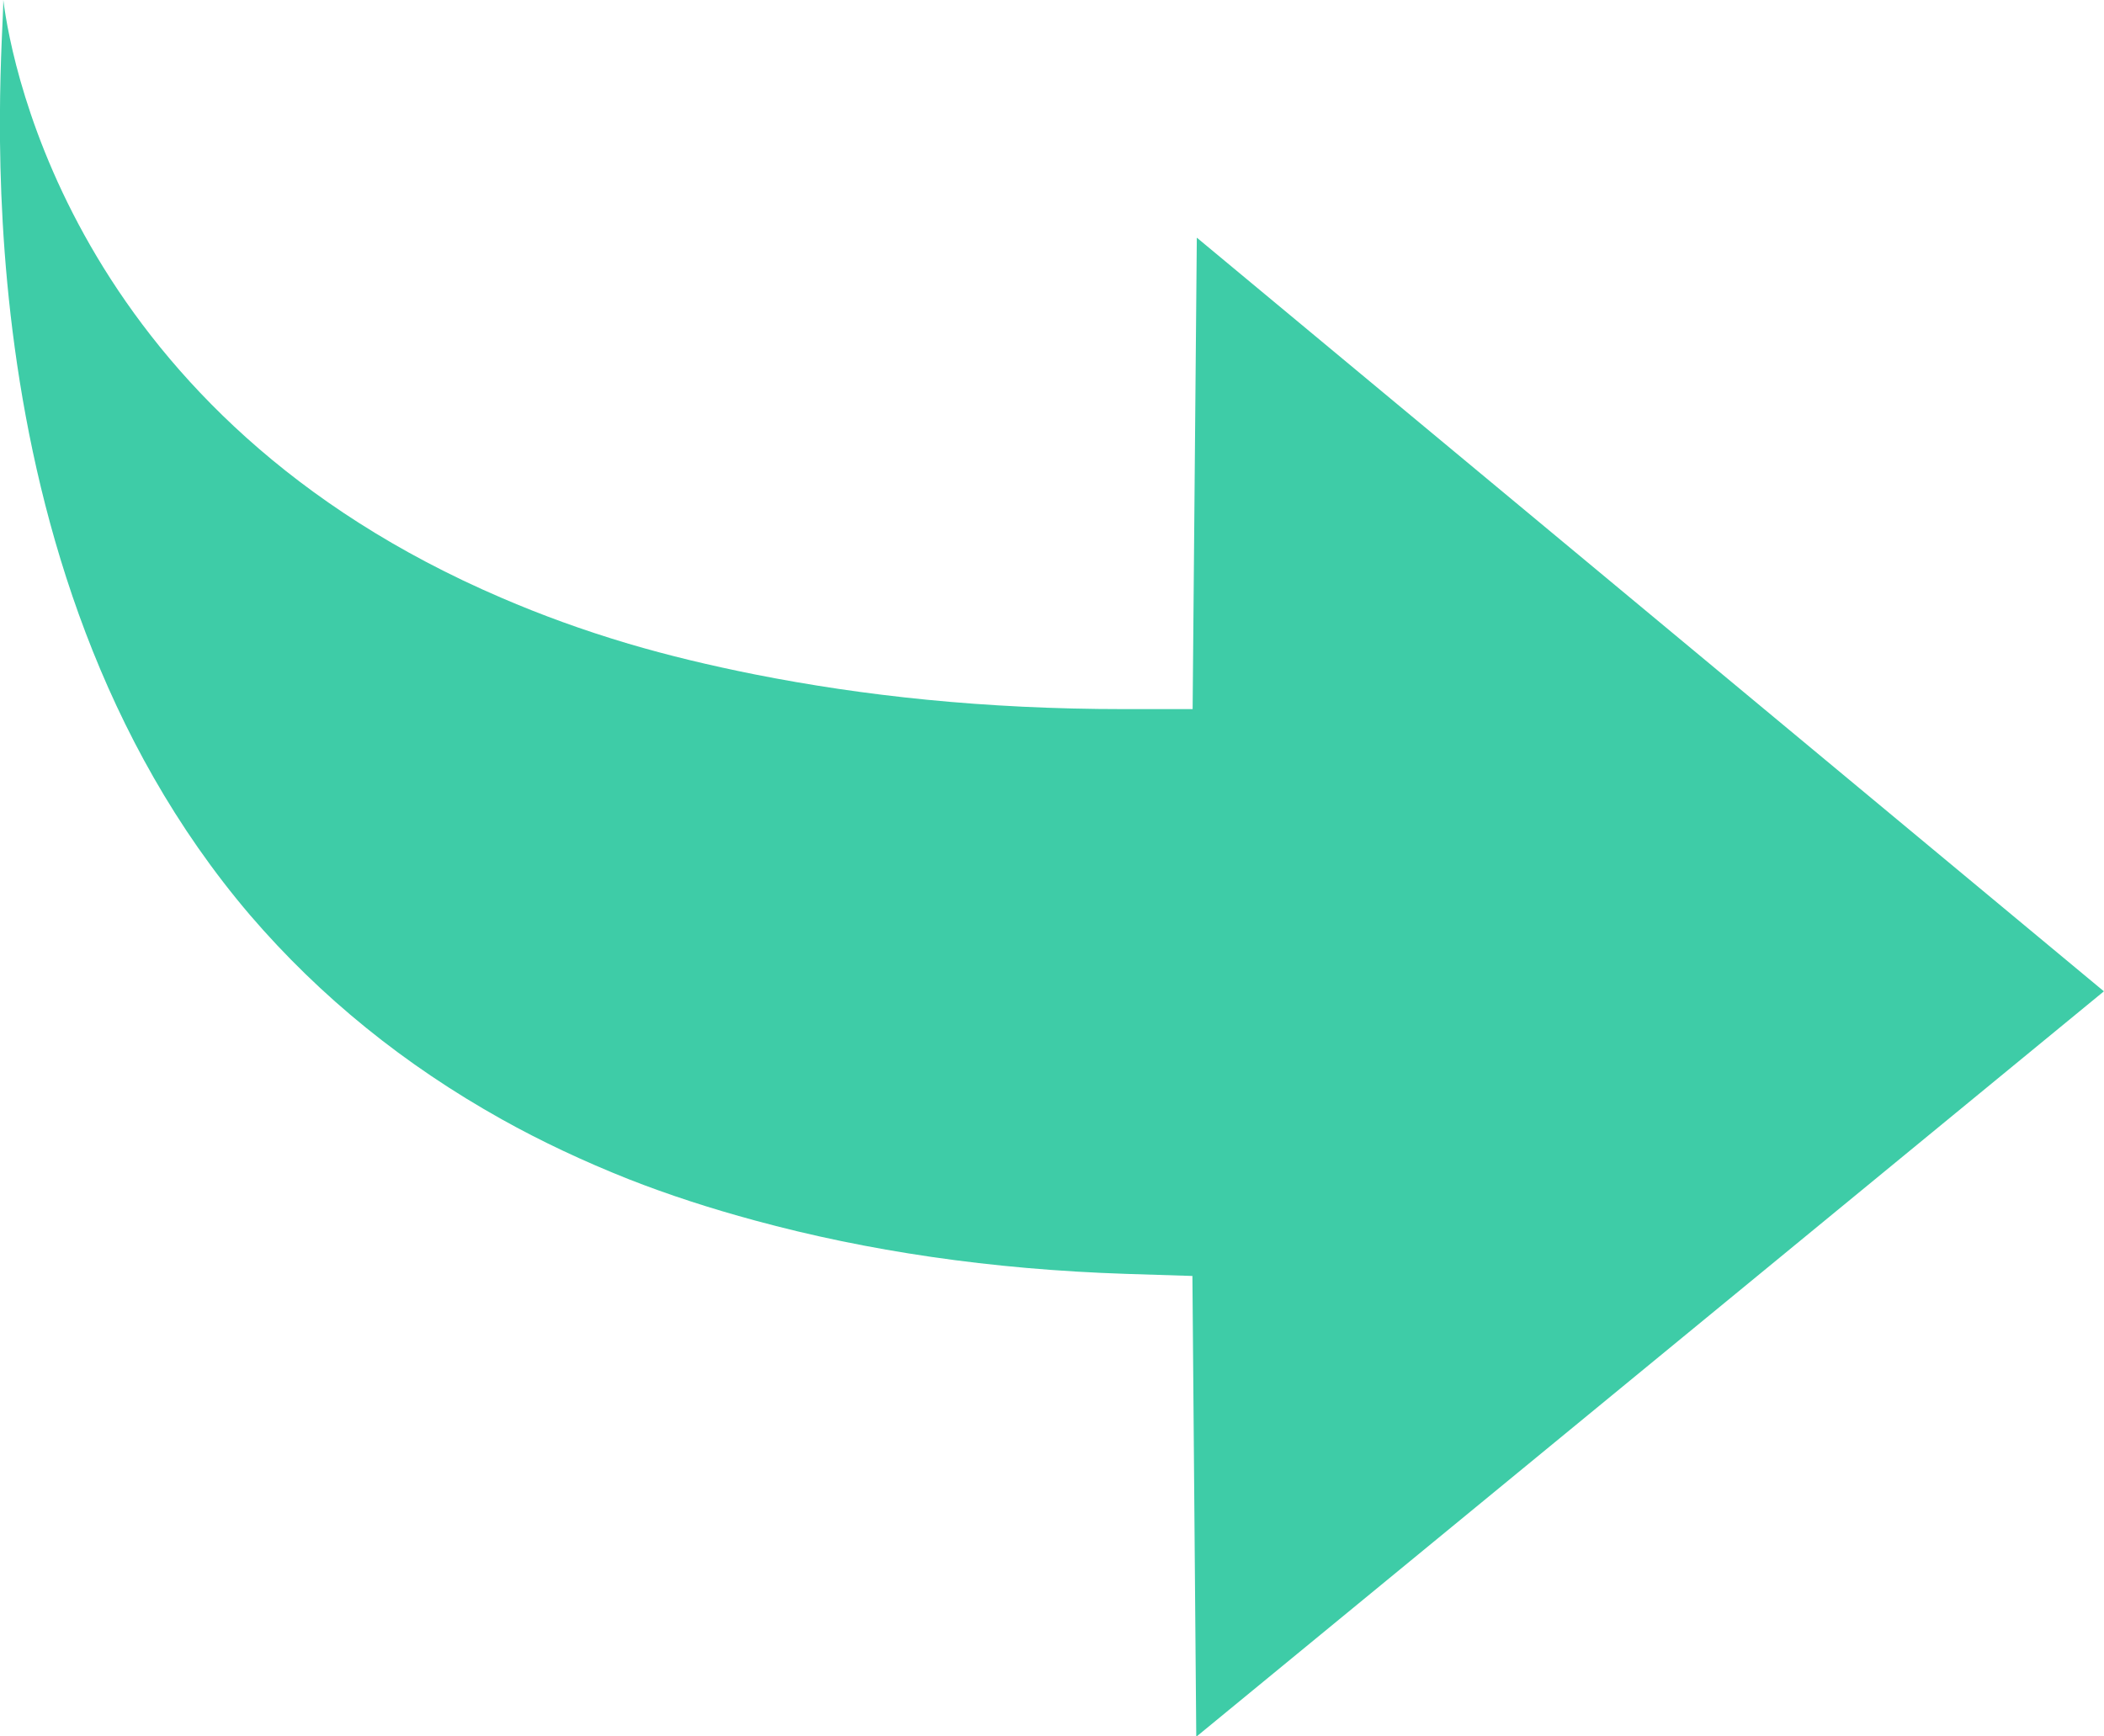 <?xml version="1.0" encoding="utf-8"?>
<!-- Generator: Adobe Illustrator 16.0.3, SVG Export Plug-In . SVG Version: 6.00 Build 0)  -->
<!DOCTYPE svg PUBLIC "-//W3C//DTD SVG 1.1//EN" "http://www.w3.org/Graphics/SVG/1.1/DTD/svg11.dtd">
<svg version="1.1" xmlns="http://www.w3.org/2000/svg" xmlns:xlink="http://www.w3.org/1999/xlink" x="0px" y="0px"
	 width="19.076px" height="15.745px" viewBox="0 0 19.076 15.745" enable-background="new 0 0 19.076 15.745" xml:space="preserve">
<g id="Camada_1">
</g>
<g id="Camada_2">
</g>
<g id="Camada_3">
</g>
<g id="Camada_4">
	<path fill="#3ECCA7" d="M10.851,2.155L10.813,6.43l-0.622,0c-1.273,0-2.369-0.121-3.344-0.314c-0.407-0.081-0.79-0.173-1.149-0.279
		C5.284,5.714,4.904,5.575,4.549,5.422C0.709,3.777,0.108,0.626,0.03,0c0.001,0.52-0.47,5.126,2.238,8.299
		c0.639,0.744,1.401,1.359,2.28,1.85c0.363,0.203,0.746,0.382,1.148,0.542c0.366,0.144,0.75,0.268,1.149,0.376
		c1.018,0.277,2.137,0.444,3.363,0.484l0.603,0.019l0.035,4.175c0.002,0,0.003,0,0.004,0l8.225-6.756L10.851,2.155z"/>
</g>
</svg>
